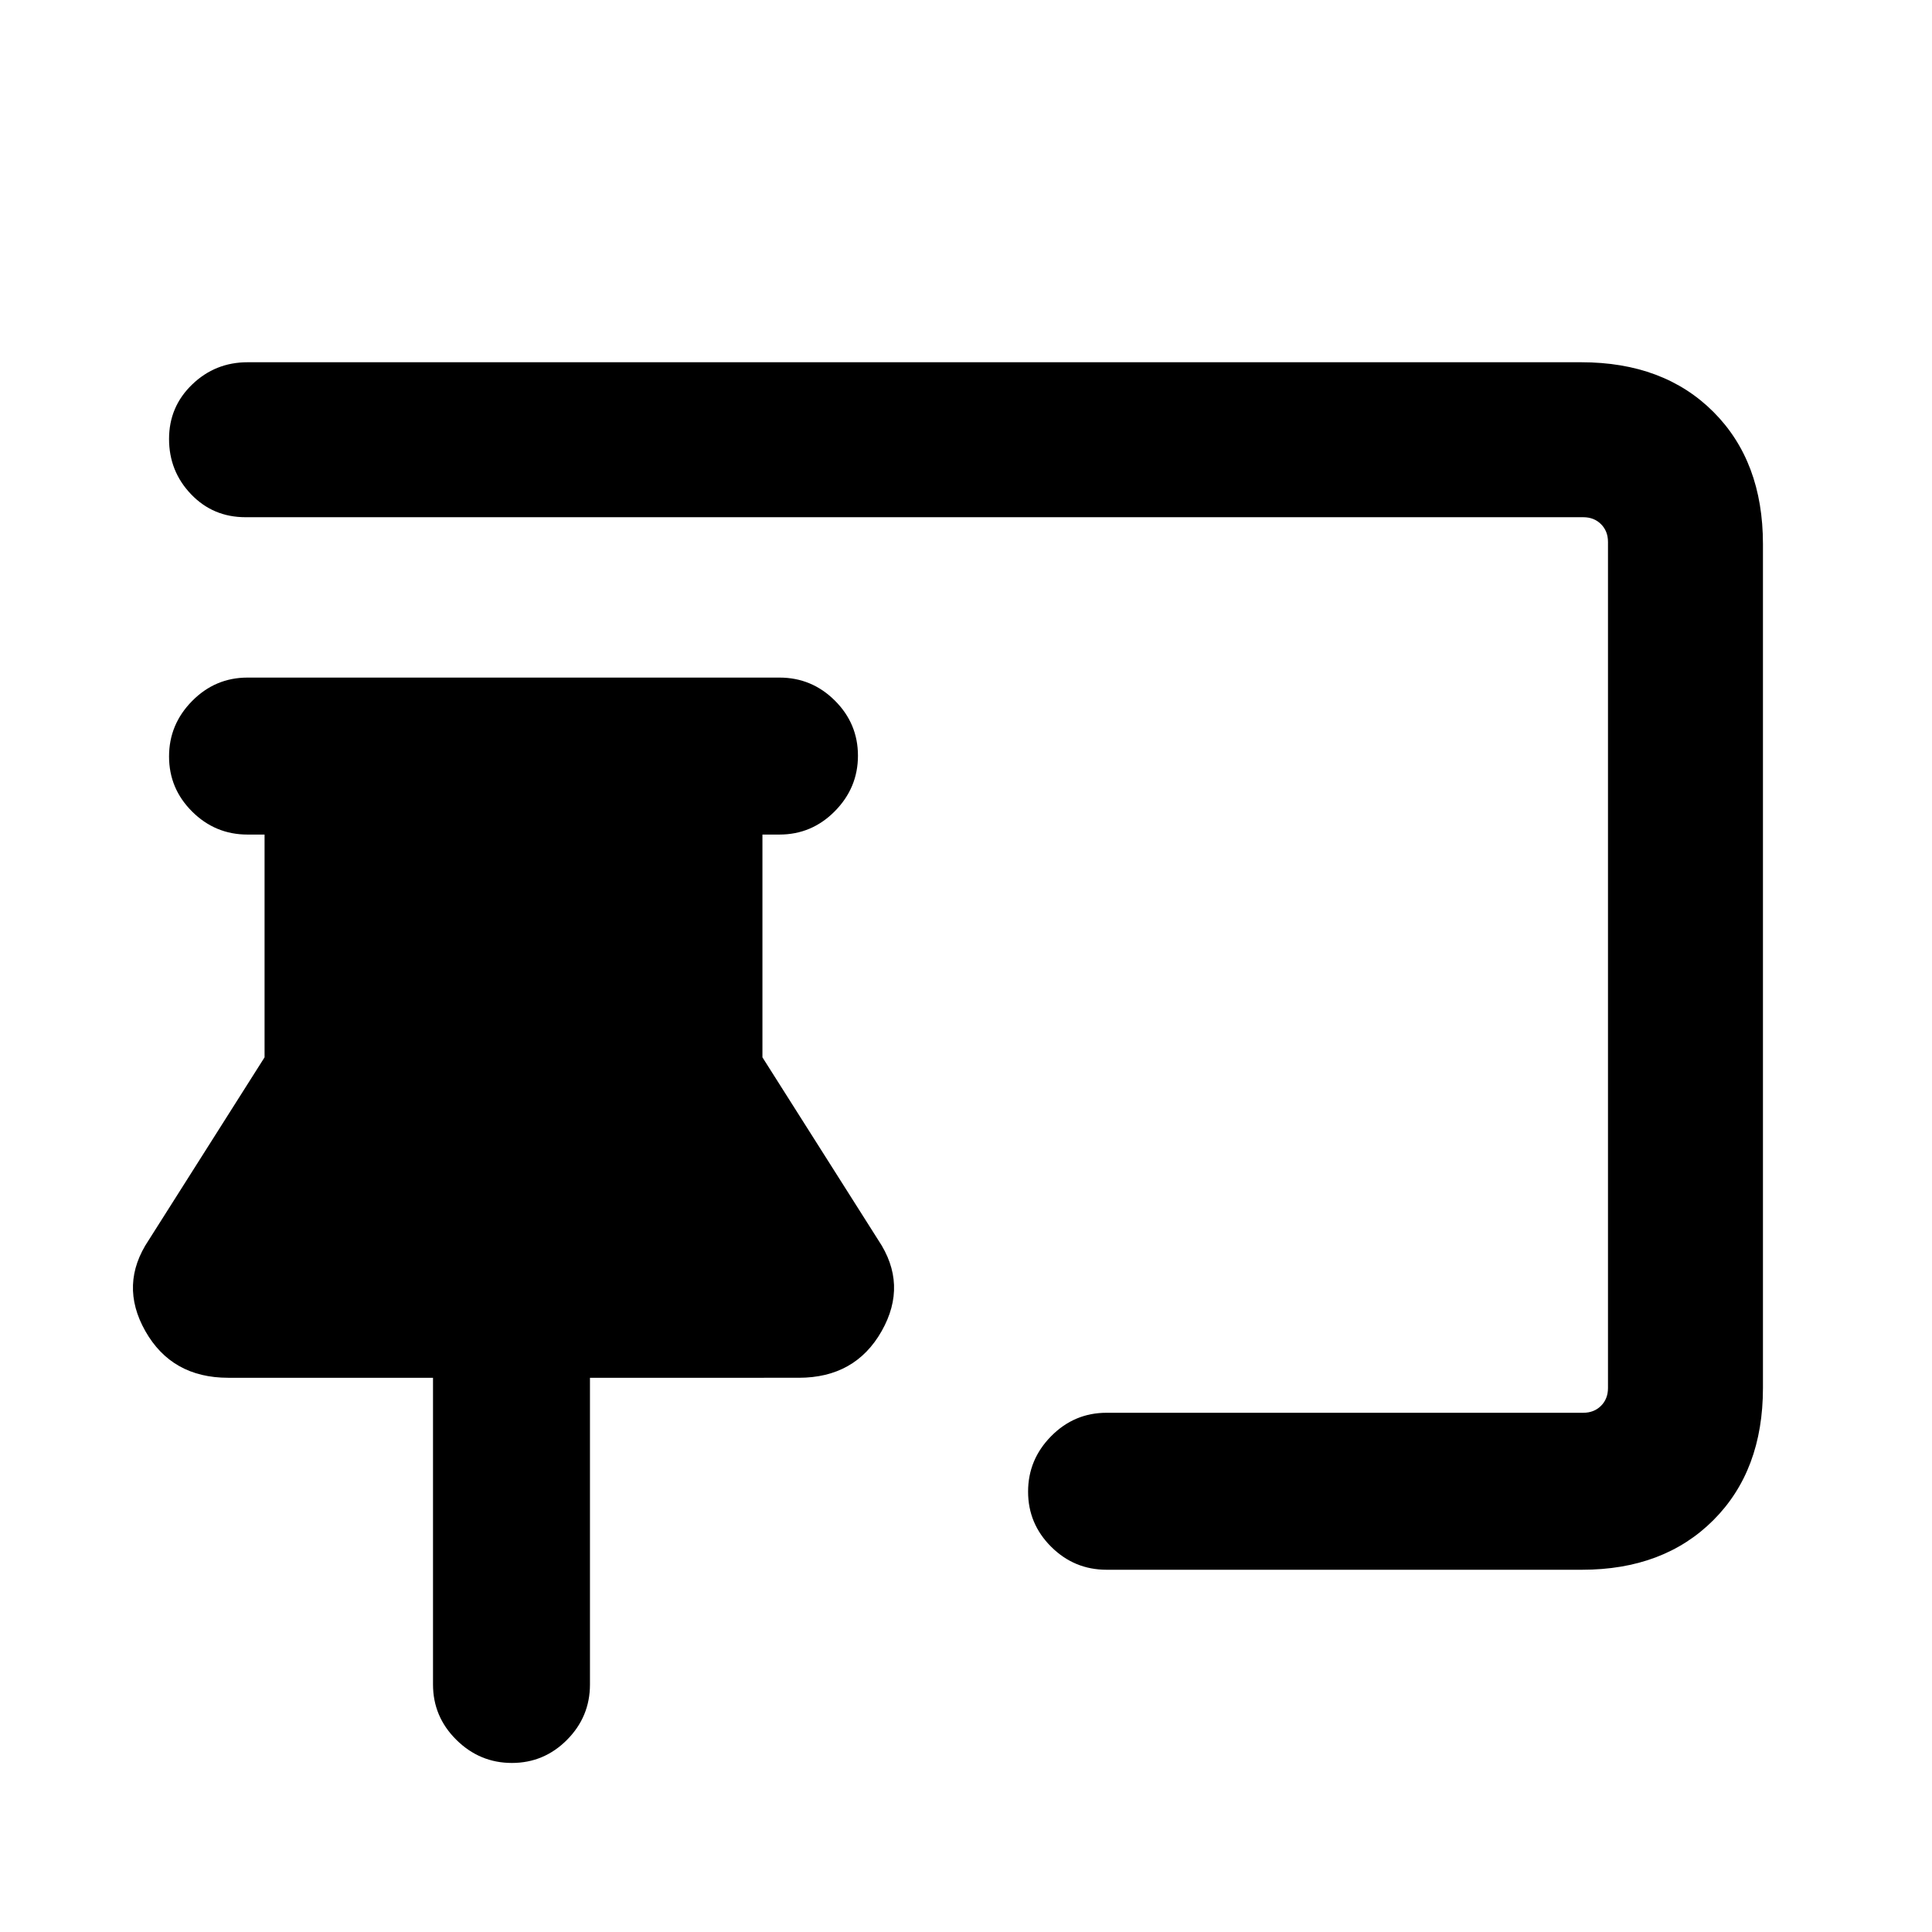 <svg xmlns="http://www.w3.org/2000/svg" height="20" viewBox="0 -960 960 960" width="20"><path d="M254.35-84q-15.96 0-27.58-11.48-11.61-11.47-11.61-27.52v-152.39H113.41q-28.05 0-41.19-23.19-13.14-23.19 1.71-45.27l57.53-90.77v-110.69H123q-16.05 0-27.52-11.42Q84-568.14 84-584.11q0-15.97 11.48-27.58 11.47-11.62 27.52-11.62h264.31q16.05 0 27.52 11.42 11.48 11.42 11.48 27.39 0 15.96-11.48 27.58-11.47 11.61-27.52 11.61h-8.46v110.69l57.53 90.77q14.85 22.08 1.71 45.27-13.14 23.19-41.19 23.19H293.15V-123q0 16.05-11.41 27.52Q270.32-84 254.35-84Zm531.76-96H549.85q-16.05 0-27.53-11.42-11.47-11.42-11.47-27.38 0-15.97 11.47-27.58Q533.8-258 549.85-258h236.84q5.39 0 8.85-3.46t3.46-8.85v-420.38q0-5.39-3.46-8.85t-8.85-3.46H122q-16.15 0-27.07-11.42Q84-725.84 84-741.87q0-16.04 11.48-27.08Q106.95-780 123-780h662.69q41.03 0 65.67 24.64T876-689.69v419.38q0 41.03-24.64 65.67T786.11-180Z"/></svg>